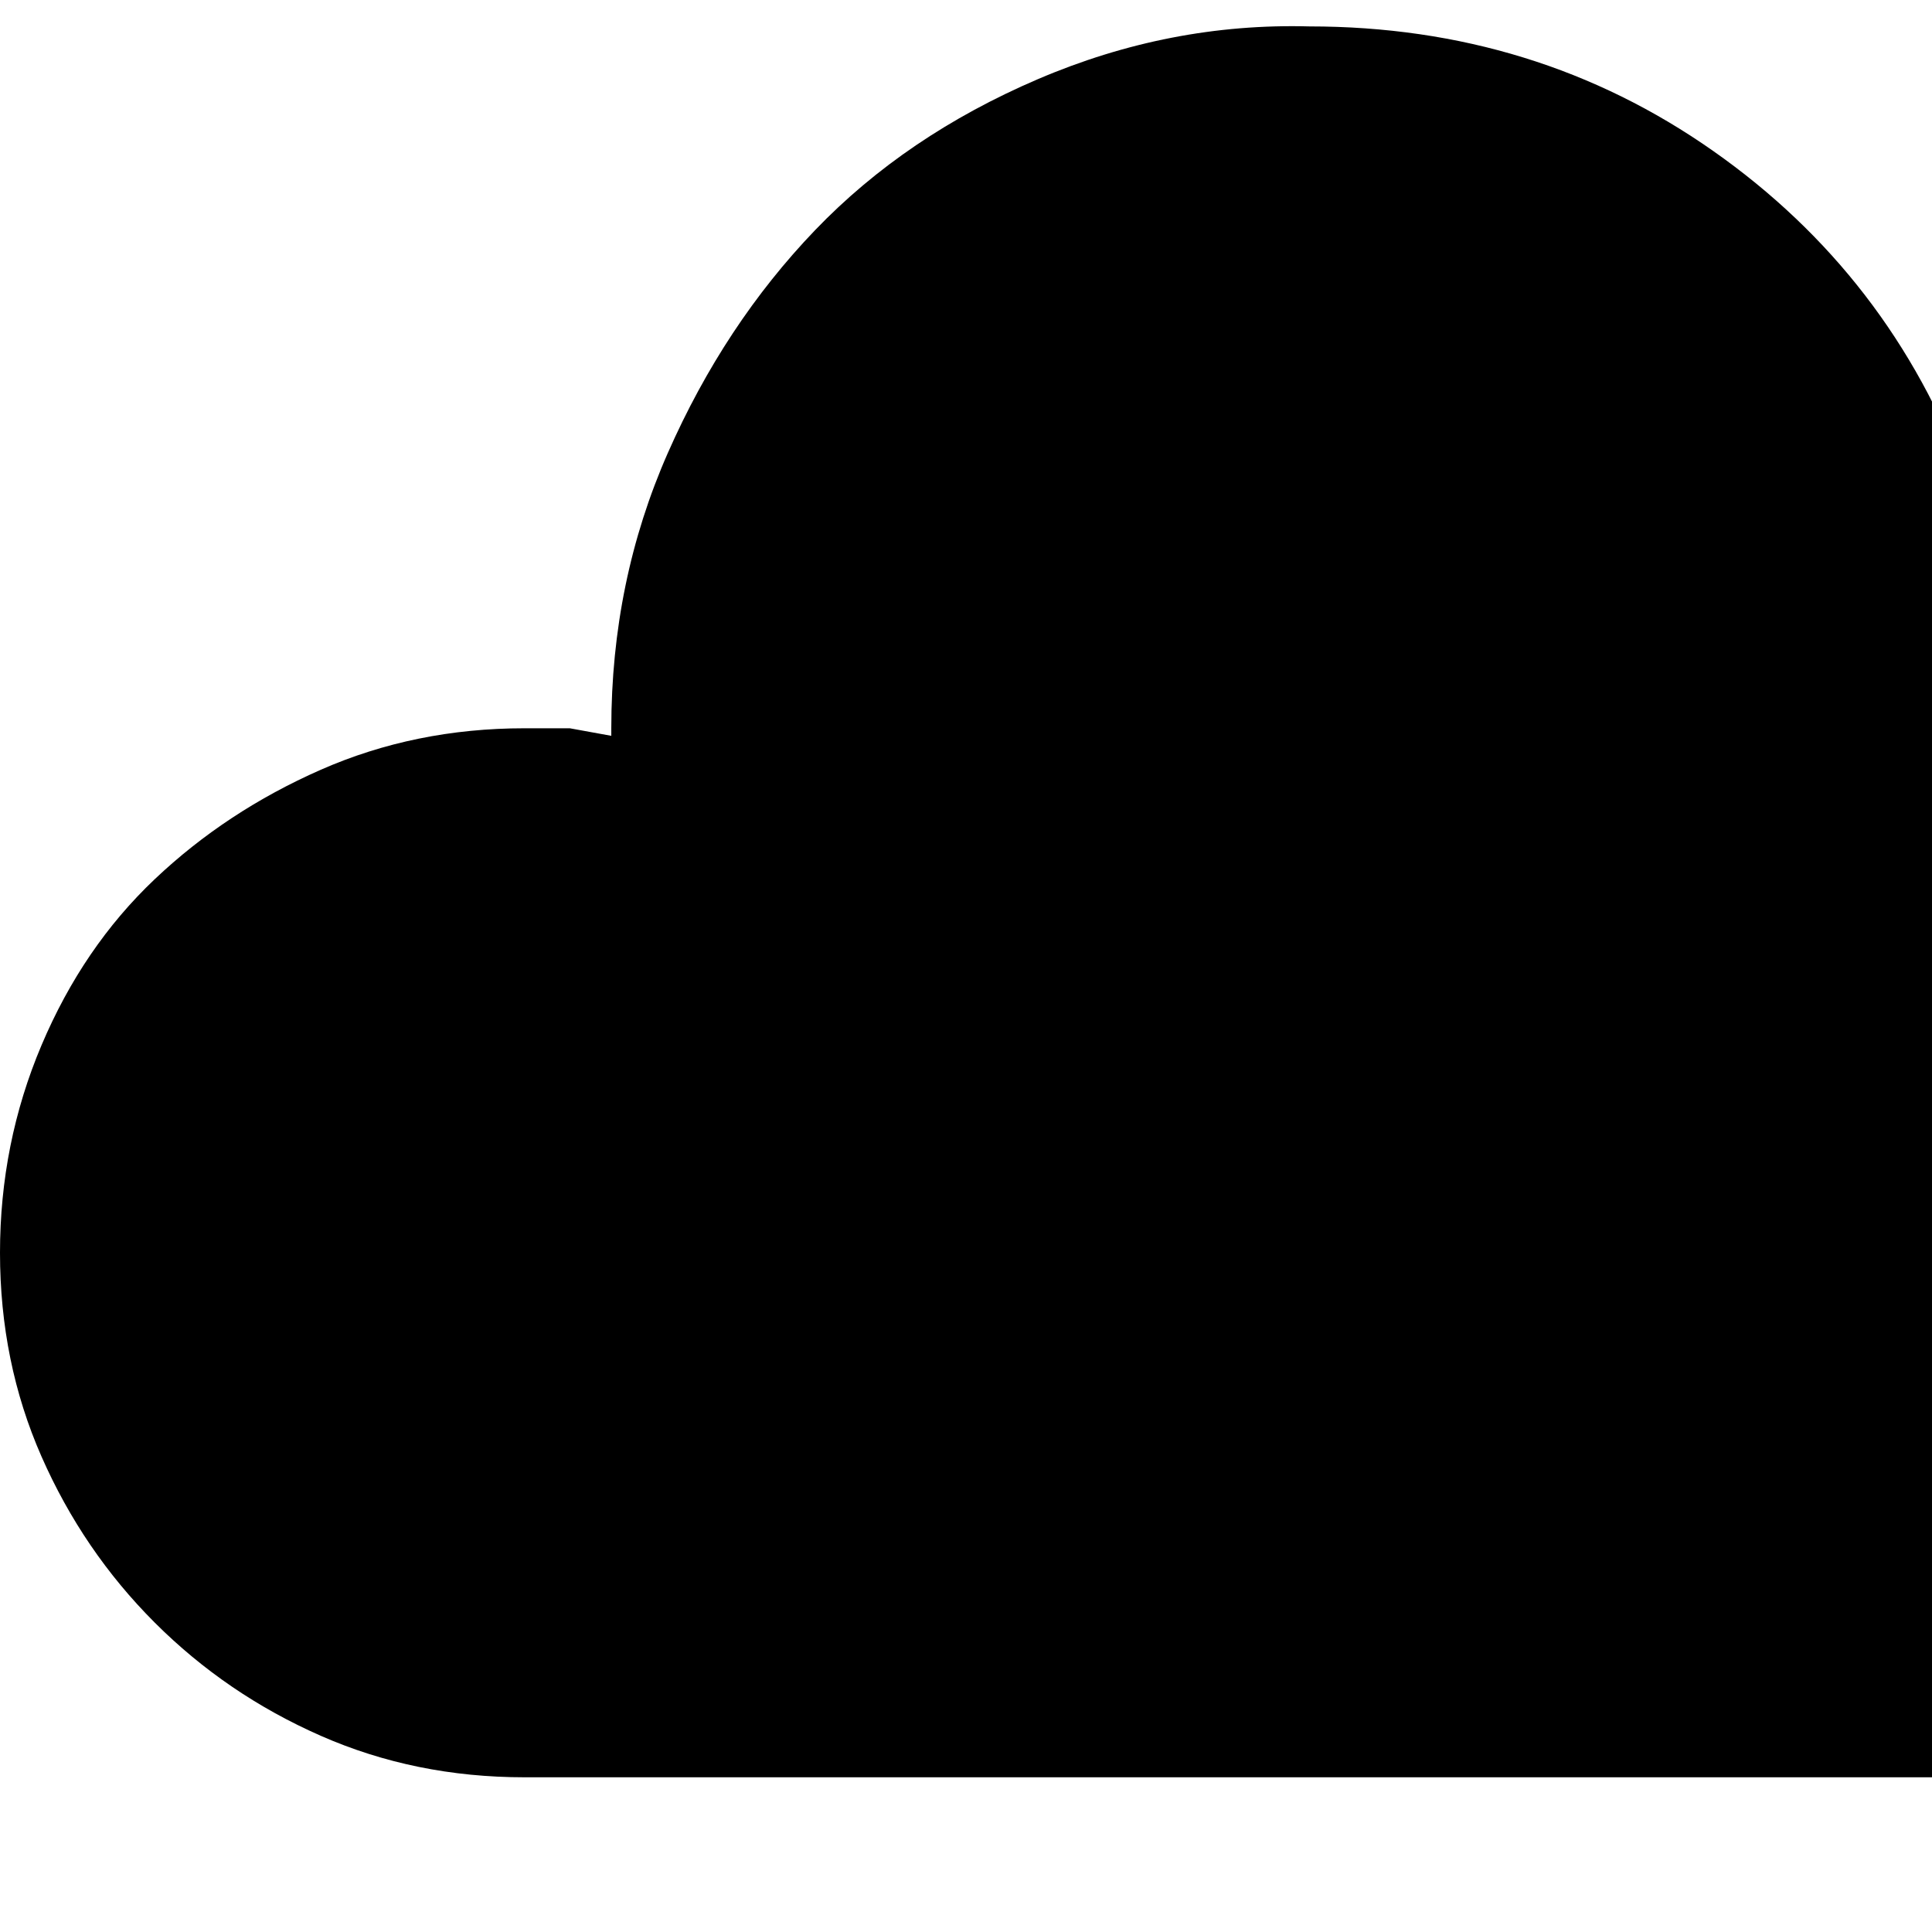 <svg xmlns="http://www.w3.org/2000/svg" version="1.1" viewBox="0 0 512 512" fill="currentColor"><path fill="currentColor" d="M556 123q36 0 68 13t55 38t38 55t13 68t-13 67t-38 56t-55 37t-68 14H139q-29 0-54-11t-44-30t-30-44t-11-54t11-55t30-44t44-29t54-11h12l11 2v-2q0-39 15-73t39-59t59-40t72-14q60 0 107 33t67 87q15-4 35-4"/></svg>